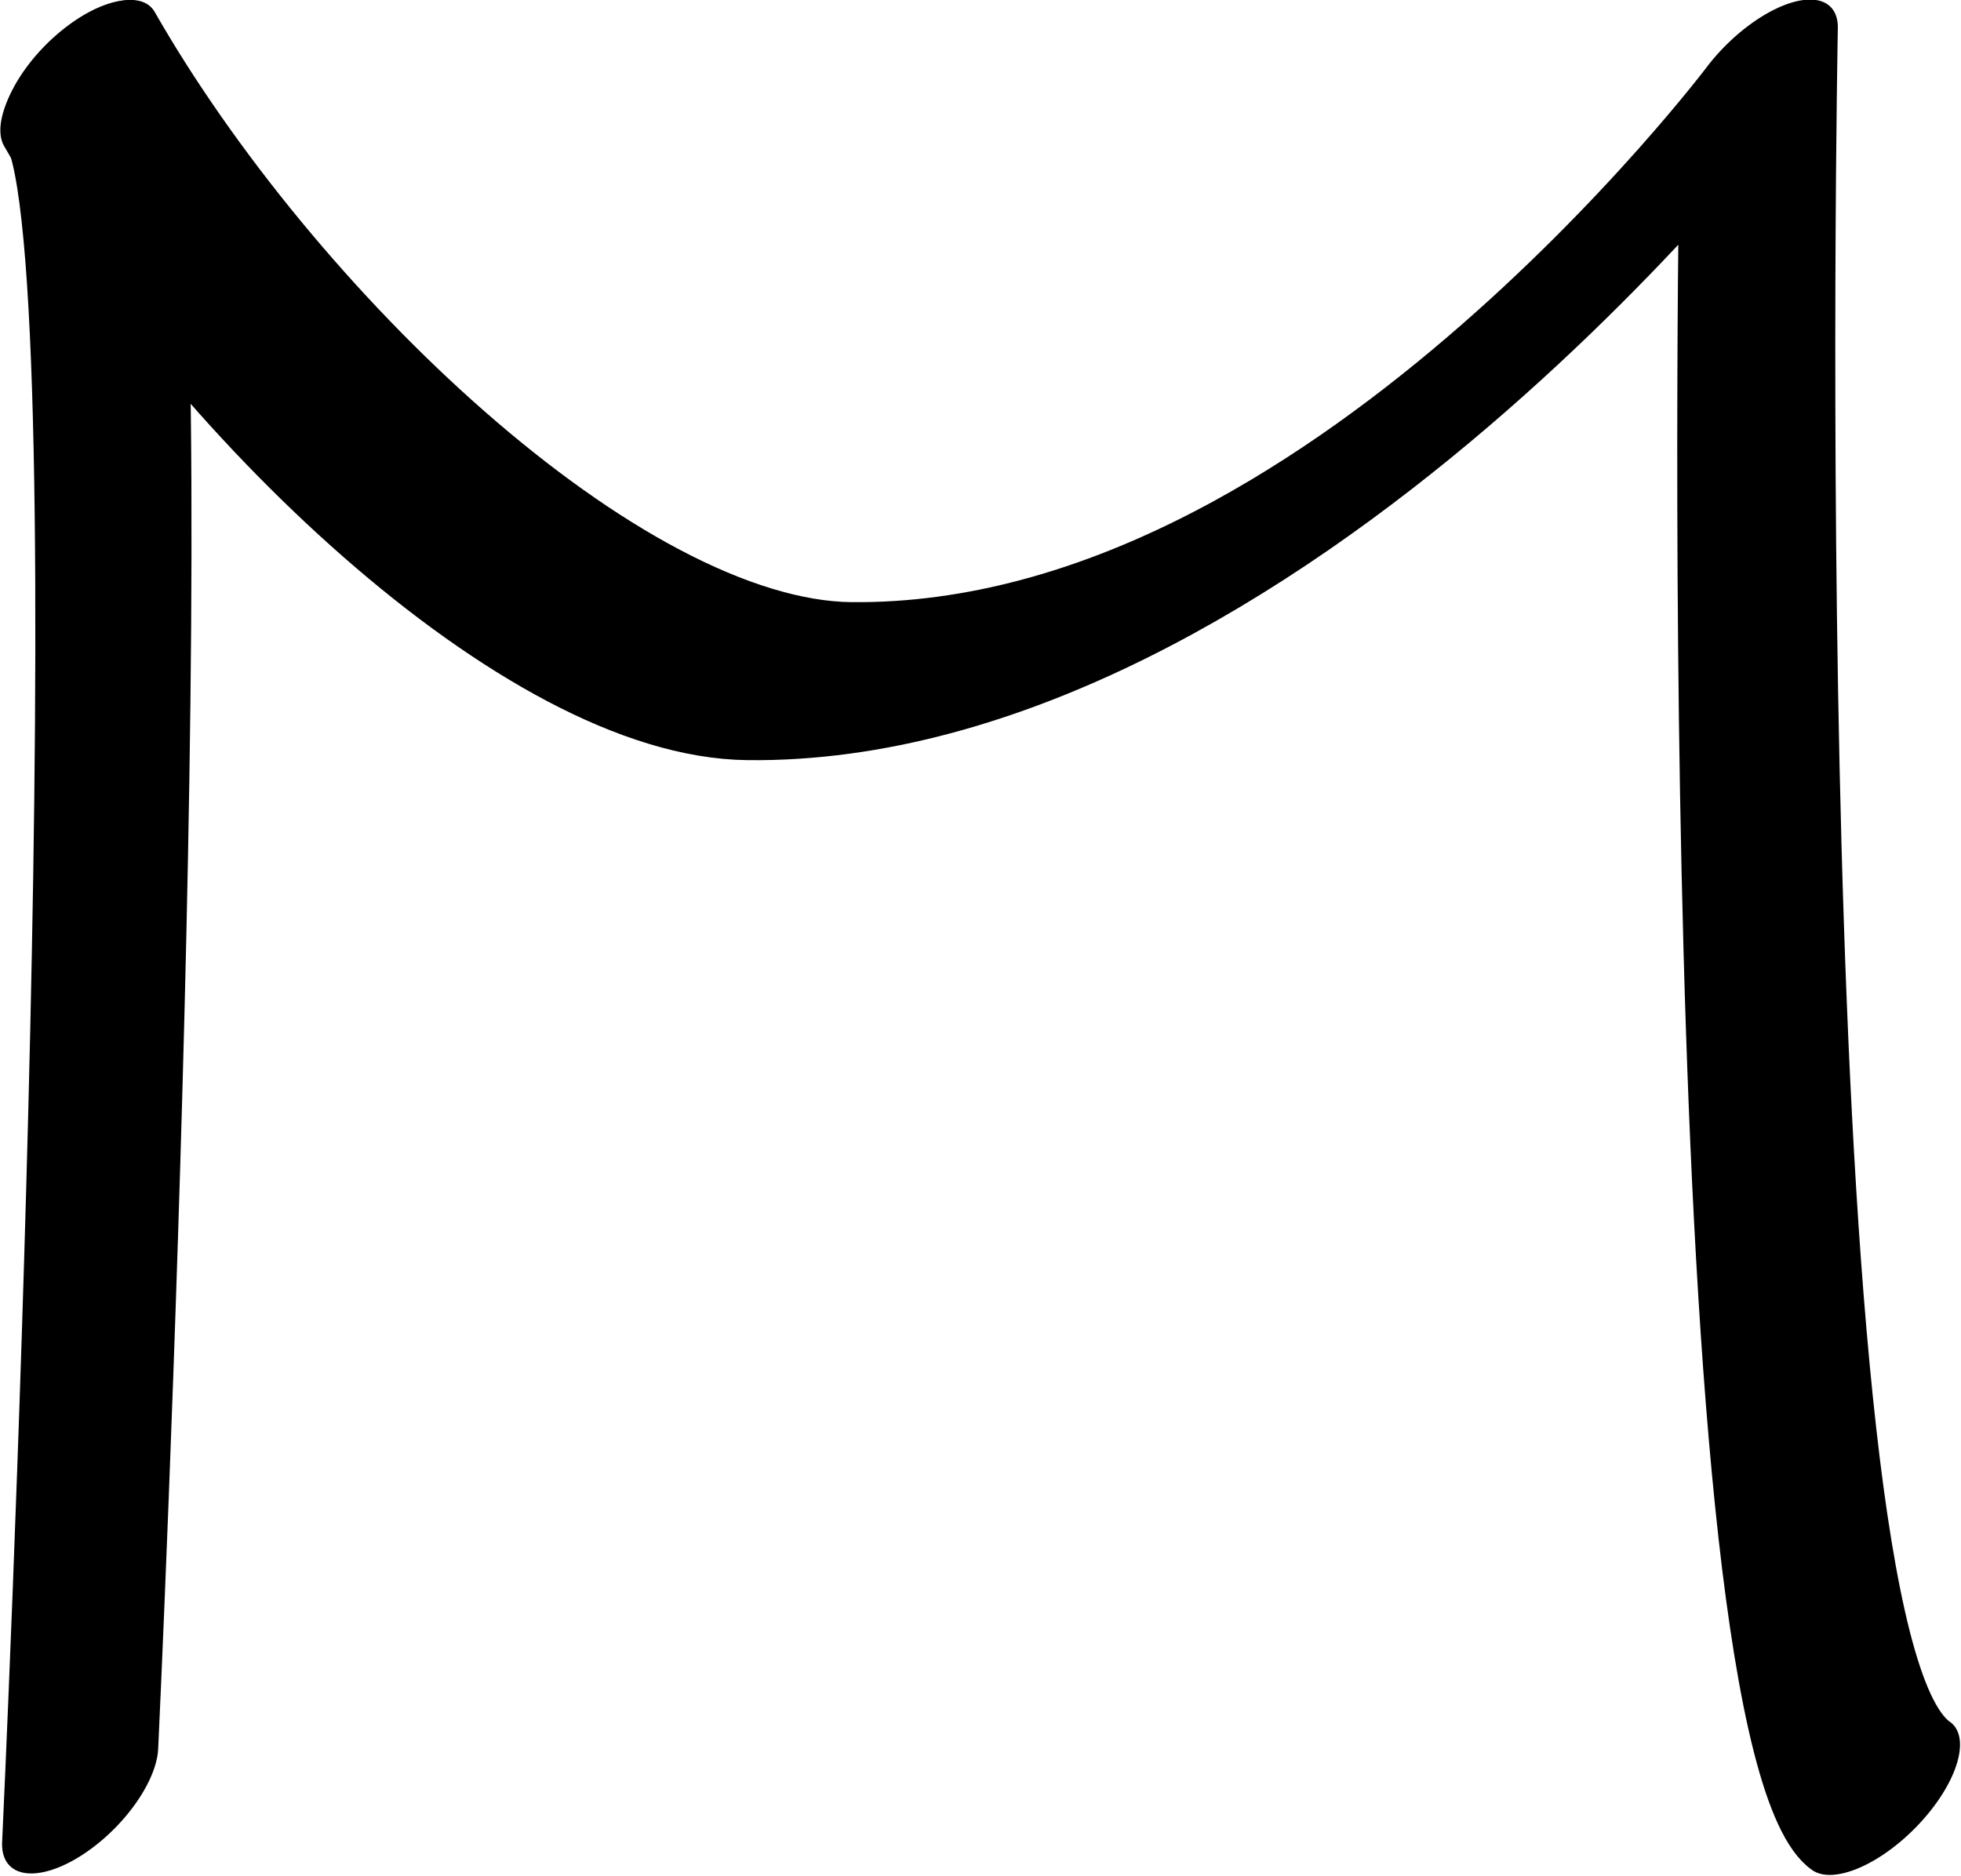 <?xml version="1.0" encoding="UTF-8" standalone="no"?>
<!-- Created with Inkscape (http://www.inkscape.org/) -->

<svg
   width="923.79"
   height="884.009"
   viewBox="0 0 923.79 884.009"
   version="1.1"
   id="svg5"
   sodipodi:docname="drawings.svg"
   inkscape:version="1.2.2 (732a01da63, 2022-12-09, custom)"
   xml:space="preserve"
   xmlns:inkscape="http://www.inkscape.org/namespaces/inkscape"
   xmlns:sodipodi="http://sodipodi.sourceforge.net/DTD/sodipodi-0.dtd"
   xmlns="http://www.w3.org/2000/svg"
   xmlns:svg="http://www.w3.org/2000/svg"><sodipodi:namedview
     id="namedview7"
     pagecolor="#ffffff"
     bordercolor="#000000"
     borderopacity="0.25"
     inkscape:showpageshadow="2"
     inkscape:pageopacity="0.0"
     inkscape:pagecheckerboard="0"
     inkscape:deskcolor="#d1d1d1"
     inkscape:document-units="px"
     showgrid="false"
     inkscape:zoom="0.8409652"
     inkscape:cx="382.89337"
     inkscape:cy="1106.4667"
     inkscape:window-width="3072"
     inkscape:window-height="1849"
     inkscape:window-x="0"
     inkscape:window-y="34"
     inkscape:window-maximized="1"
     inkscape:current-layer="g550"
     showguides="true"
     inkscape:lockguides="false"><sodipodi:guide
       position="589.686,46.832"
       orientation="0,1"
       inkscape:label="baseline"
       id="guide136"
       inkscape:locked="false" /><sodipodi:guide
       position="-312.304,1094.158"
       orientation="0,1"
       inkscape:label="ascender"
       id="guide138"
       inkscape:locked="false" /><sodipodi:guide
       position="-312.304,846.771"
       orientation="0,1"
       inkscape:label="caps"
       id="guide140"
       inkscape:locked="false" /><sodipodi:guide
       position="-315.218,456.088"
       orientation="0,1"
       inkscape:label="xheight"
       id="guide142"
       inkscape:locked="false" /><sodipodi:guide
       position="-316.894,-778.855"
       orientation="0,1"
       inkscape:label="descender"
       id="guide144"
       inkscape:locked="false" /><sodipodi:guide
       position="-31.674,-845.175"
       orientation="-1,0"
       id="guide2100"
       inkscape:locked="false"
       inkscape:label="left"
       inkscape:color="rgb(0,134,229)" /><sodipodi:guide
       position="490.345,562.832"
       orientation="0,1"
       id="guide7691"
       inkscape:locked="false"
       inkscape:label="numeral height"
       inkscape:color="rgb(0,134,229)" /><sodipodi:guide
       position="560.44,1200.093"
       orientation="1,0"
       id="guide679"
       inkscape:locked="false" /><sodipodi:guide
       position="246.897,-74.112"
       orientation="1,0"
       id="guide1356"
       inkscape:locked="false" /><sodipodi:guide
       position="270.646,623.852"
       orientation="-1,0"
       id="guide1358"
       inkscape:locked="false"
       inkscape:label="number width"
       inkscape:color="rgb(0,134,229)" /><sodipodi:guide
       position="-124.425,241.671"
       orientation="0,-1"
       id="guide1360"
       inkscape:locked="false" /><sodipodi:guide
       position="1188.289,430.589"
       orientation="0,-1"
       id="guide1362"
       inkscape:locked="false" /><sodipodi:guide
       position="-111.258,128.293"
       orientation="0,-1"
       id="guide1364"
       inkscape:locked="false" /><sodipodi:guide
       position="70.589,-44.904"
       orientation="1,0"
       id="guide1366"
       inkscape:locked="false" /><sodipodi:guide
       position="490.345,-55.606"
       orientation="1,0"
       id="guide1382"
       inkscape:locked="false" /><sodipodi:guide
       position="650.875,84.708"
       orientation="0,-1"
       id="guide1386"
       inkscape:locked="false" /><sodipodi:guide
       position="-174.368,192.918"
       orientation="0,-1"
       id="guide2852"
       inkscape:locked="false" /><sodipodi:guide
       position="156.623,-13.615"
       orientation="1,0"
       id="guide2856"
       inkscape:locked="false" /><sodipodi:guide
       position="196.942,-20.861"
       orientation="1,0"
       id="guide1674"
       inkscape:locked="false" /><sodipodi:guide
       position="334.451,114.435"
       orientation="1,0"
       id="guide3128"
       inkscape:locked="false" /><sodipodi:guide
       position="415.431,156.055"
       orientation="1,0"
       id="guide985"
       inkscape:locked="false" /><sodipodi:guide
       position="-31.674,304.694"
       orientation="0,-1"
       id="guide1990"
       inkscape:locked="false" /><sodipodi:guide
       position="308.316,-229.821"
       orientation="1,0"
       id="guide2707"
       inkscape:locked="false" /><sodipodi:guide
       position="363.11,-231.595"
       orientation="1,0"
       id="guide2709"
       inkscape:locked="false" /><sodipodi:guide
       position="-150.585,640.023"
       orientation="0,1"
       id="guide2853"
       inkscape:locked="false"
       inkscape:label="tittle"
       inkscape:color="rgb(0,134,229)" /></sodipodi:namedview><defs
     id="defs2" /><g
     inkscape:groupmode="layer"
     inkscape:label="GlyphLayer-M"
     style="display:inline"
     id="g524"
     transform="translate(-312.304,-316.084)"><g
       id="g623"
       transform="matrix(0.341,0.341,-0.738,0.738,773.531,87.493)"
       inkscape:label="group M"
       style="display:inline"><path
         style="fill:none;stroke:#000000;stroke-width:91.576;stroke-linecap:round;stroke-linejoin:round"
         d="m -231.739,467.227 c 305.051,38.407 754.732,34.232 913.566,-37.673 351.04,-158.917 246.235,-498.459 246.235,-498.459 0,0 1091.686,524.143 1270.786,509.188"
         id="path621"
         sodipodi:nodetypes="cscc" /><g
         id="use1054"
         transform="matrix(1.018,0,0,0.981,285.786,-290.509)"
         inkscape:label="K-stem"
         style="display:inline"><path
           style="display:inline;fill:none;stroke:#000000;stroke-width:91.625;stroke-linecap:round;stroke-linejoin:round"
           d="M -508.5,772.018 C -372.135,788.391 656.963,1330.667 656.963,1330.667"
           id="path11338"
           sodipodi:nodetypes="cc" /></g></g></g></svg>
